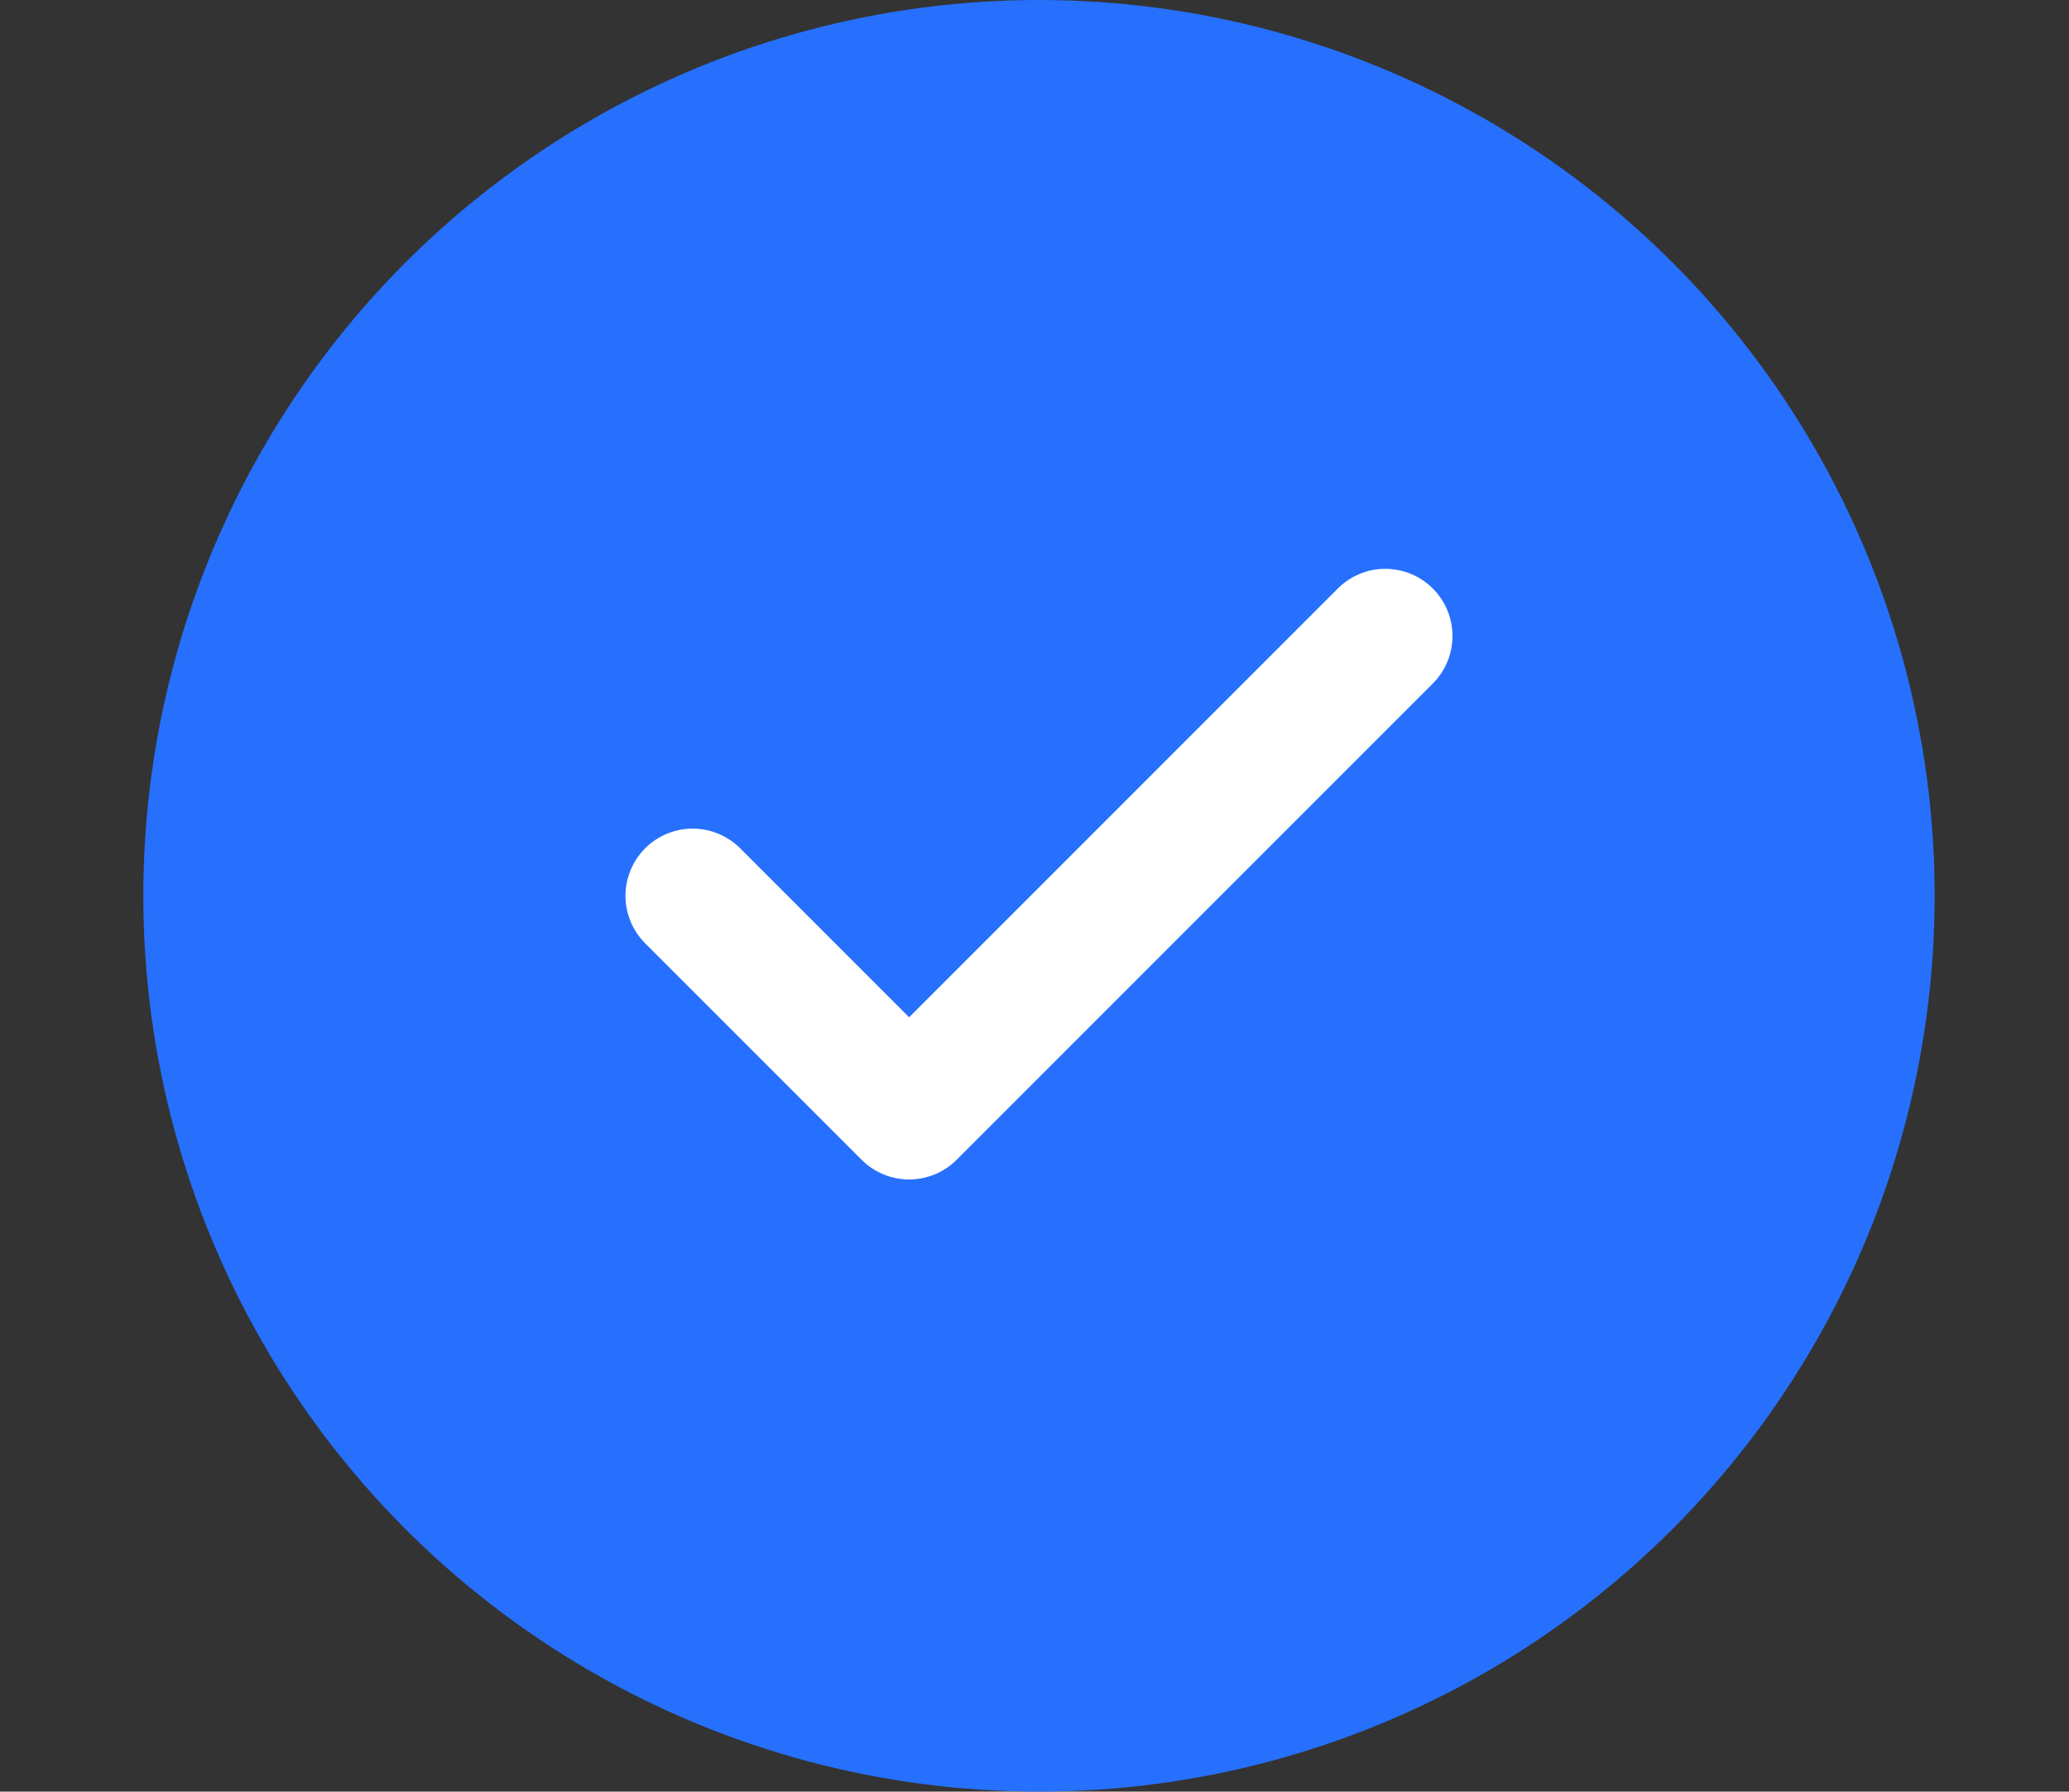 <svg width="231" height="200" viewBox="0 0 231 200" fill="none" xmlns="http://www.w3.org/2000/svg">
<rect x="0" y="0" width="231" height="200" fill="#333333" stroke="none"/>
<circle cx="116" cy="100" r="100" fill="#2670FD"/>
<path d="M154.667 71L101.5 124.167L77.333 100" stroke="white" stroke-width="15" stroke-linecap="round" stroke-linejoin="round"/>
</svg>
